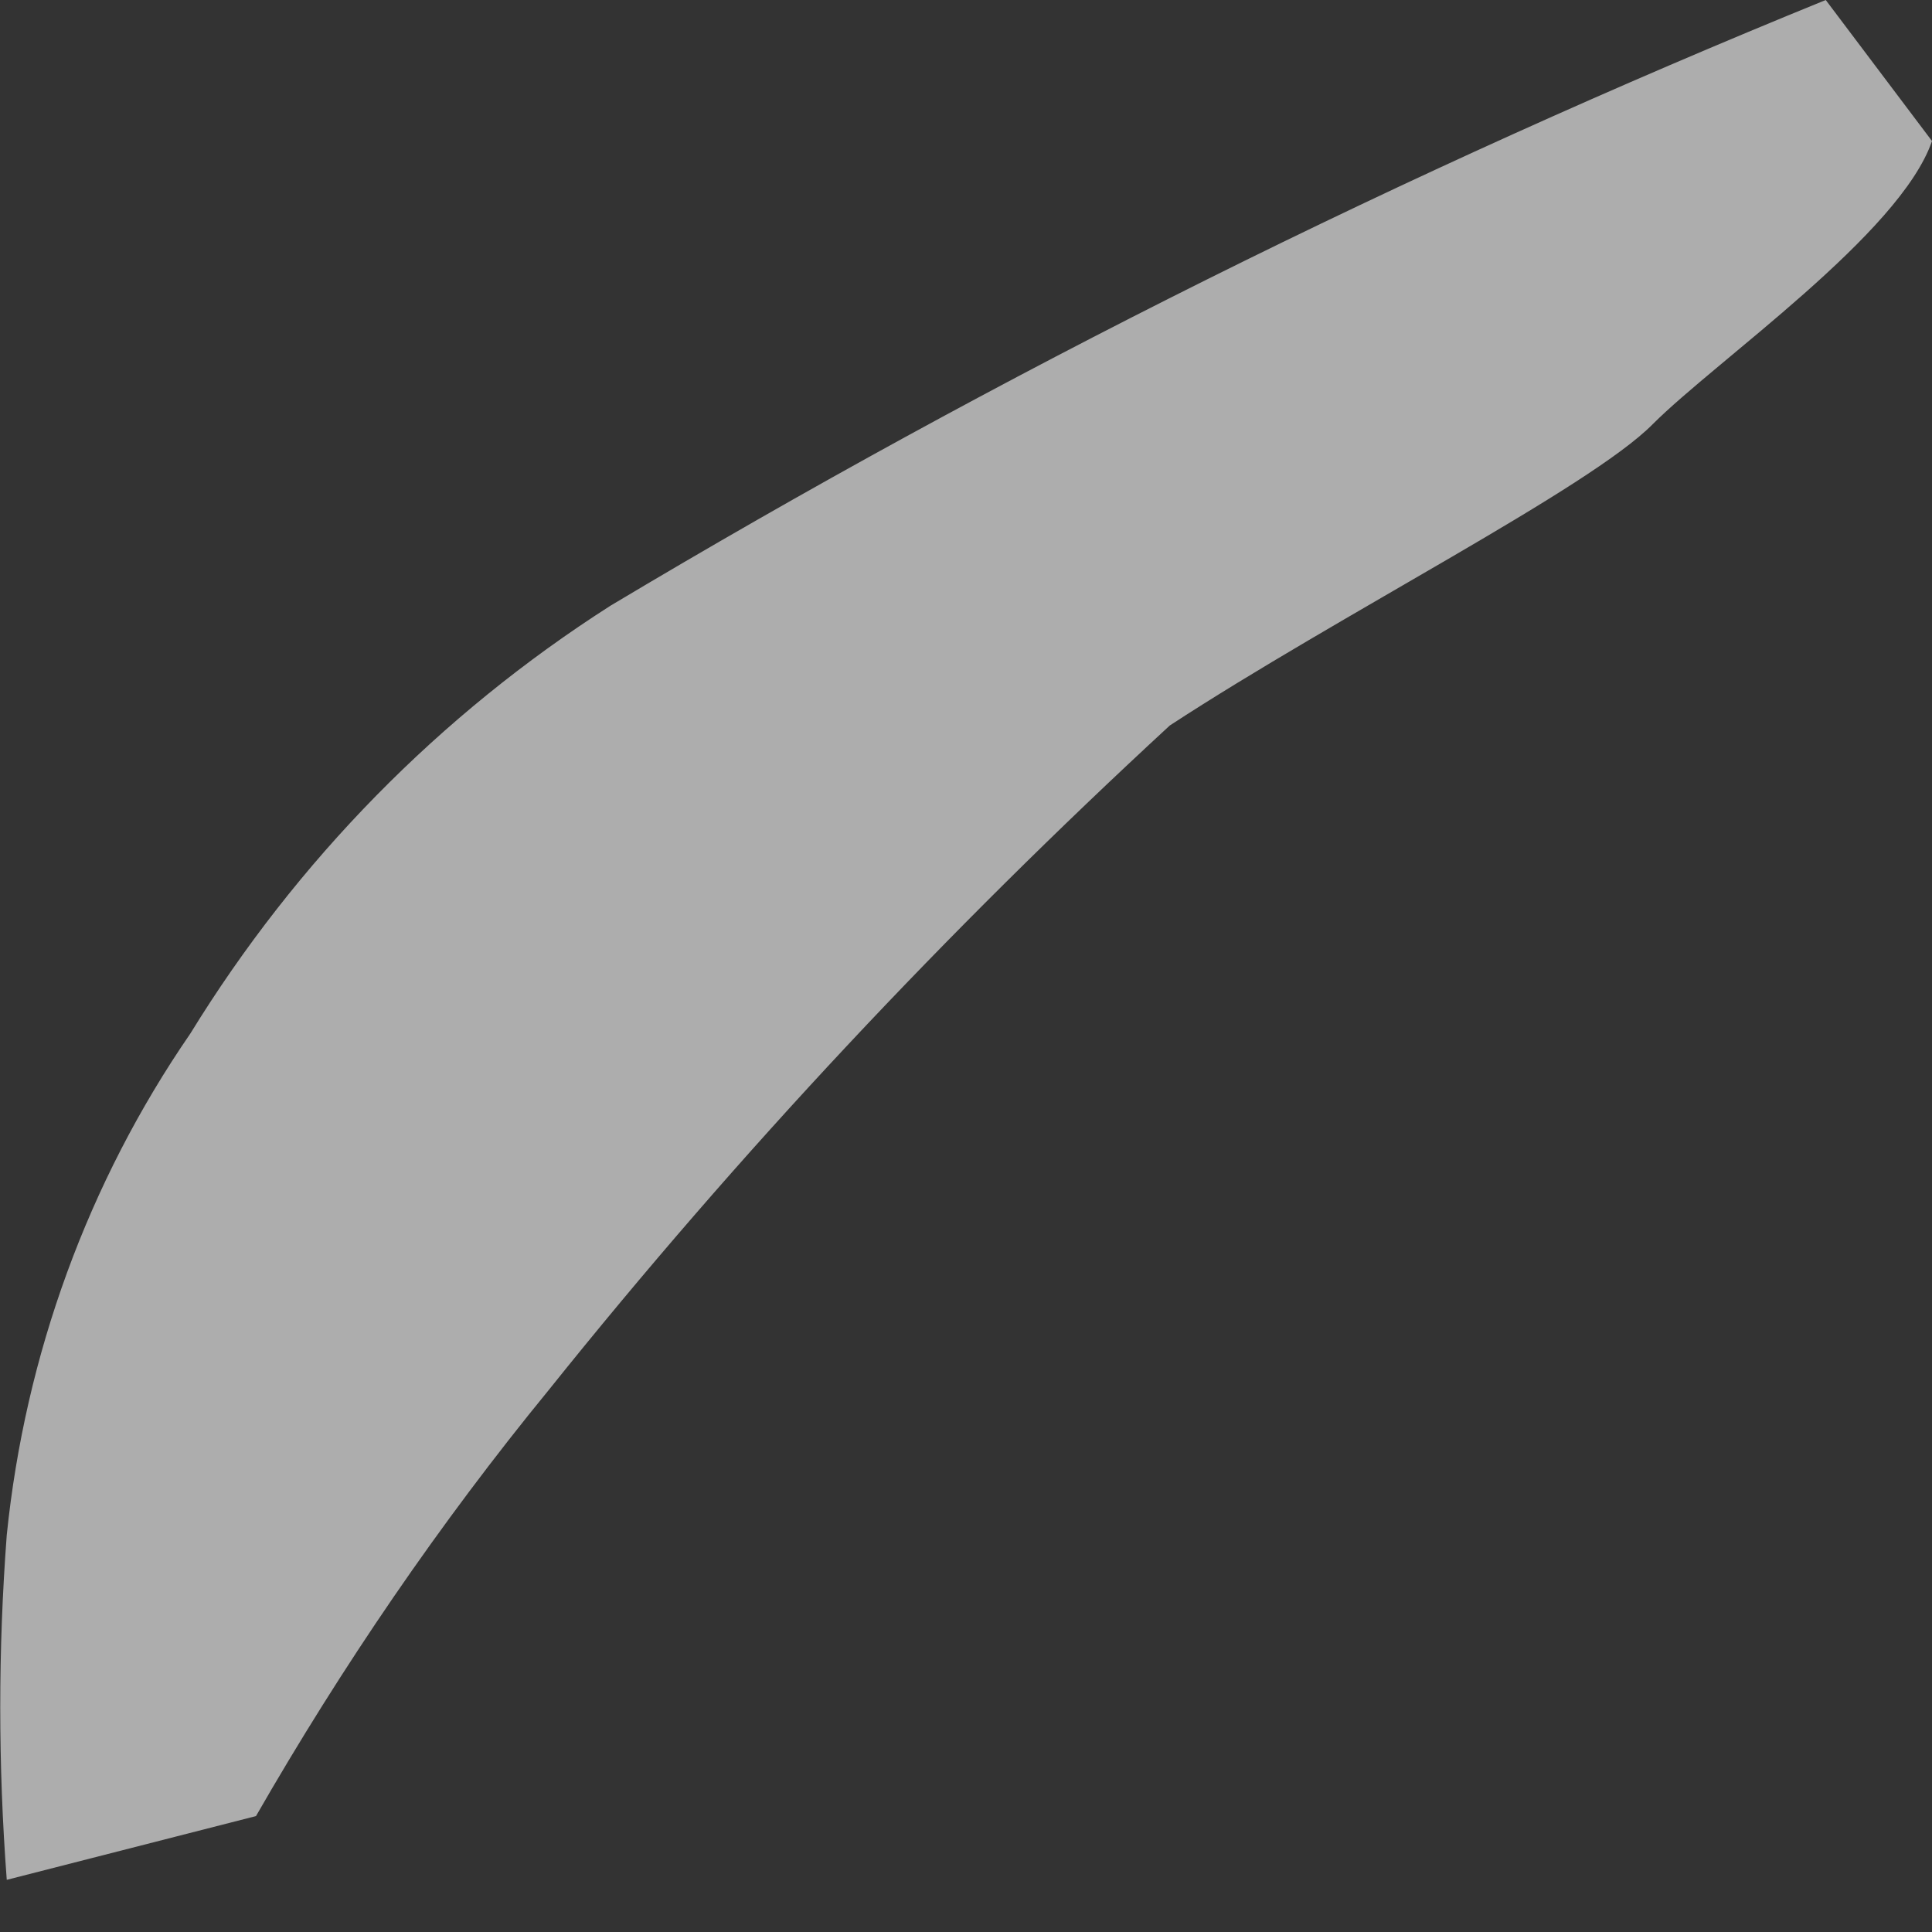 <svg width="2" height="2" viewBox="0 0 2 2" fill="none" xmlns="http://www.w3.org/2000/svg">
<rect x="0" y="0" width="2" height="2" fill="#333333" stroke="none"/>
<path opacity="0.6" d="M1.89 0C1.455 0.177 1.035 0.386 0.632 0.627C0.455 0.74 0.307 0.891 0.197 1.07C0.091 1.224 0.026 1.403 0.007 1.589C-0.002 1.708 -0.002 1.827 0.007 1.946L0.265 1.88C0.354 1.725 0.455 1.577 0.568 1.439C0.765 1.193 0.98 0.964 1.211 0.751C1.387 0.636 1.646 0.505 1.711 0.439C1.777 0.373 1.967 0.242 2 0.146L1.89 0Z" fill="white"/>
</svg>
